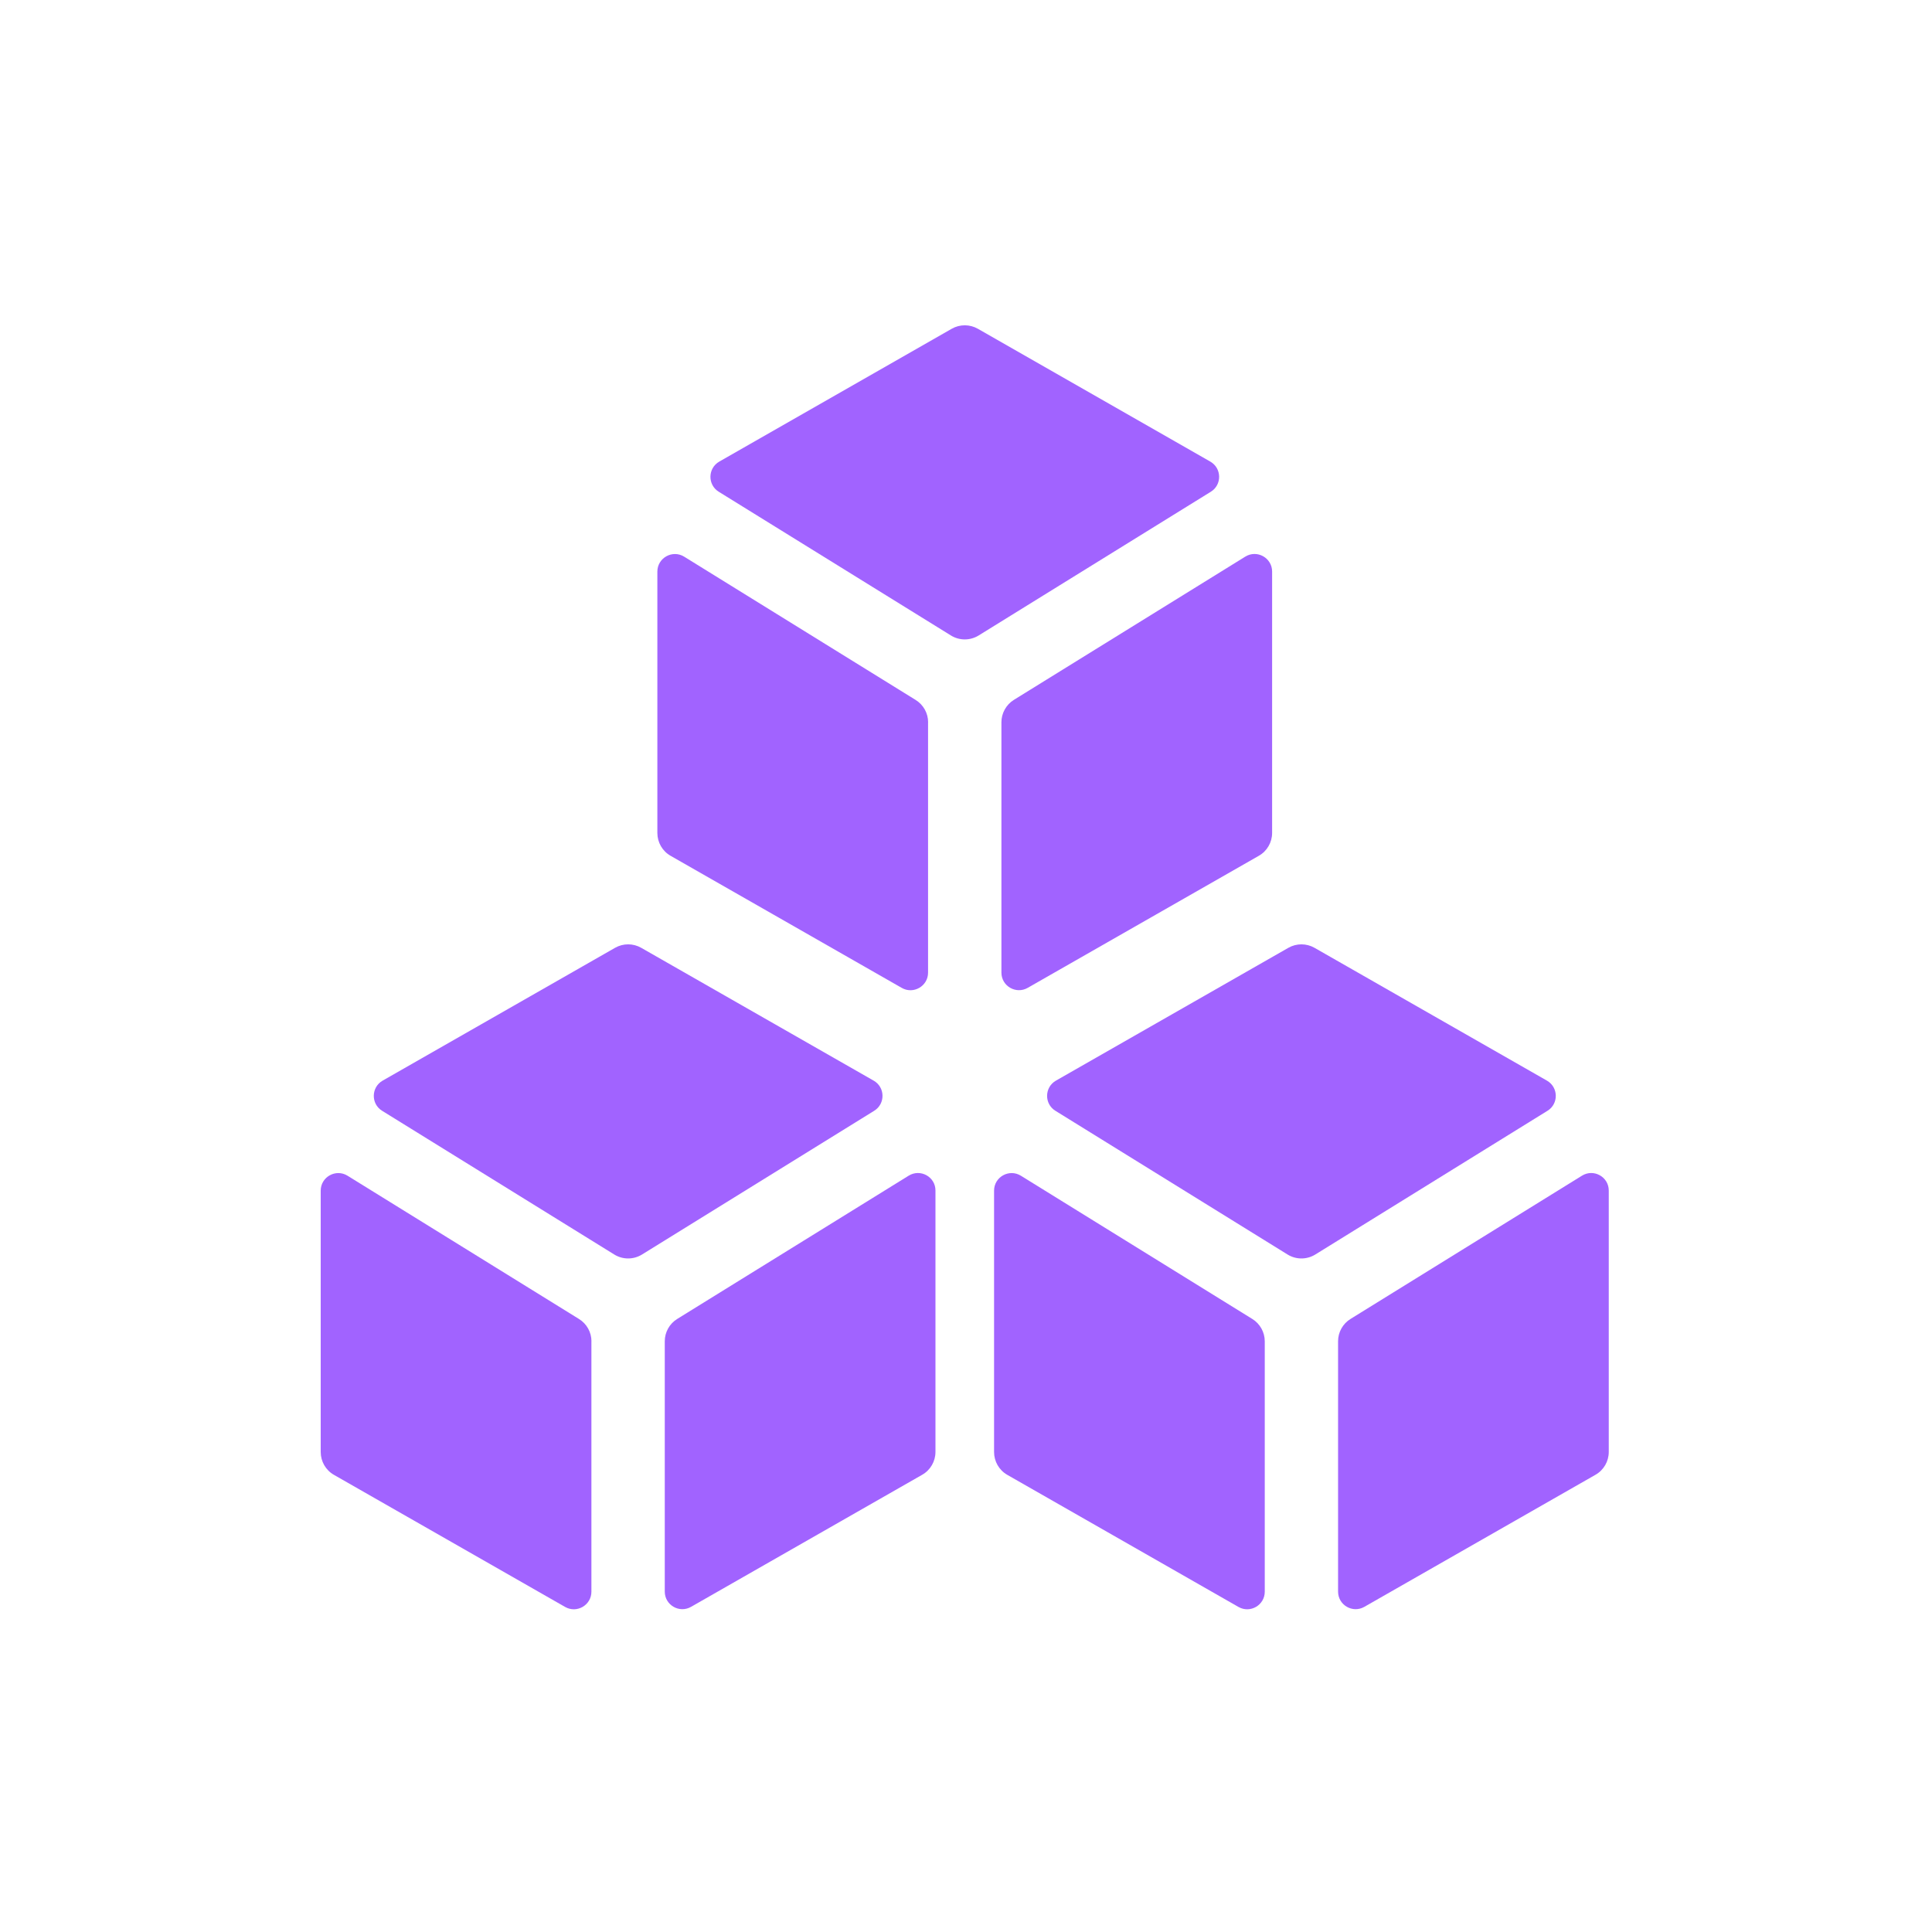 <?xml version="1.0" encoding="utf-8"?>
<!-- Generator: Adobe Illustrator 25.0.0, SVG Export Plug-In . SVG Version: 6.00 Build 0)  -->
<svg version="1.1" id="Capa_1" xmlns="http://www.w3.org/2000/svg" xmlns:xlink="http://www.w3.org/1999/xlink" x="0px" y="0px"
	 viewBox="0 0 360 360" style="enable-background:new 0 0 360 360;" xml:space="preserve">
<style type="text/css">
	.st0{fill:#A163FF;}
</style>
<g>
	<path class="st0" d="M225.52,86.01l-43.31-24.75c-1.51-0.86-3.36-0.86-4.87,0l-43.31,24.75c-2.15,1.23-2.21,4.32-0.1,5.62
		l43.26,26.78c1.58,0.98,3.58,0.98,5.17,0l43.26-26.78C227.73,90.33,227.67,87.24,225.52,86.01z"/>
	<path class="st0" d="M172.94,134.59c0-1.7-0.88-3.28-2.33-4.17l-43.12-26.69c-2.18-1.35-5,0.22-5,2.78v48.7
		c0,1.76,0.94,3.39,2.47,4.26l43.07,24.61c2.18,1.25,4.9-0.33,4.9-2.84v-42.28v-2.73V134.59z"/>
	<path class="st0" d="M186.6,134.59v46.64c0,2.51,2.71,4.09,4.9,2.84l43.07-24.61c1.53-0.87,2.47-2.5,2.47-4.26v-48.7
		c0-2.56-2.82-4.13-5-2.78l-43.12,26.69C187.48,131.31,186.6,132.89,186.6,134.59z"/>
	<path class="st0" d="M162.79,201.36l-43.31-24.75c-1.51-0.86-3.36-0.86-4.87,0L71.3,201.36c-2.15,1.23-2.21,4.32-0.1,5.62
		l43.26,26.78c1.58,0.98,3.58,0.98,5.17,0l43.26-26.78C165,205.68,164.95,202.59,162.79,201.36z"/>
	<path class="st0" d="M110.21,249.94c0-1.7-0.88-3.28-2.33-4.17l-43.12-26.69c-2.18-1.35-5,0.22-5,2.78v48.7
		c0,1.76,0.94,3.39,2.47,4.26l43.07,24.61c2.18,1.25,4.9-0.33,4.9-2.84v-45V249.94z"/>
	<path class="st0" d="M169.32,219.07l-43.12,26.69c-1.45,0.89-2.33,2.47-2.33,4.17v46.64c0,2.51,2.71,4.09,4.9,2.84l43.07-24.61
		c1.53-0.87,2.47-2.5,2.47-4.26v-48.7C174.32,219.29,171.5,217.72,169.32,219.07z"/>
	<path class="st0" d="M288.25,201.36l-43.31-24.75c-1.51-0.86-3.36-0.86-4.87,0l-43.31,24.75c-2.15,1.23-2.21,4.32-0.1,5.62
		l43.26,26.78c1.58,0.98,3.58,0.98,5.17,0l43.26-26.78C290.46,205.68,290.4,202.59,288.25,201.36z"/>
	<path class="st0" d="M235.67,249.94c0-1.7-0.88-3.28-2.32-4.17l-43.12-26.69c-2.18-1.35-5,0.22-5,2.78v48.7
		c0,1.76,0.94,3.39,2.47,4.26l43.07,24.61c2.18,1.25,4.9-0.33,4.9-2.84V249.94z"/>
	<path class="st0" d="M294.78,219.07l-43.12,26.69c-1.45,0.89-2.33,2.47-2.33,4.17v46.64c0,2.51,2.71,4.09,4.9,2.84l43.07-24.61
		c1.53-0.87,2.47-2.5,2.47-4.26v-48.7C299.77,219.29,296.96,217.72,294.78,219.07z"/>
</g>
</svg>
